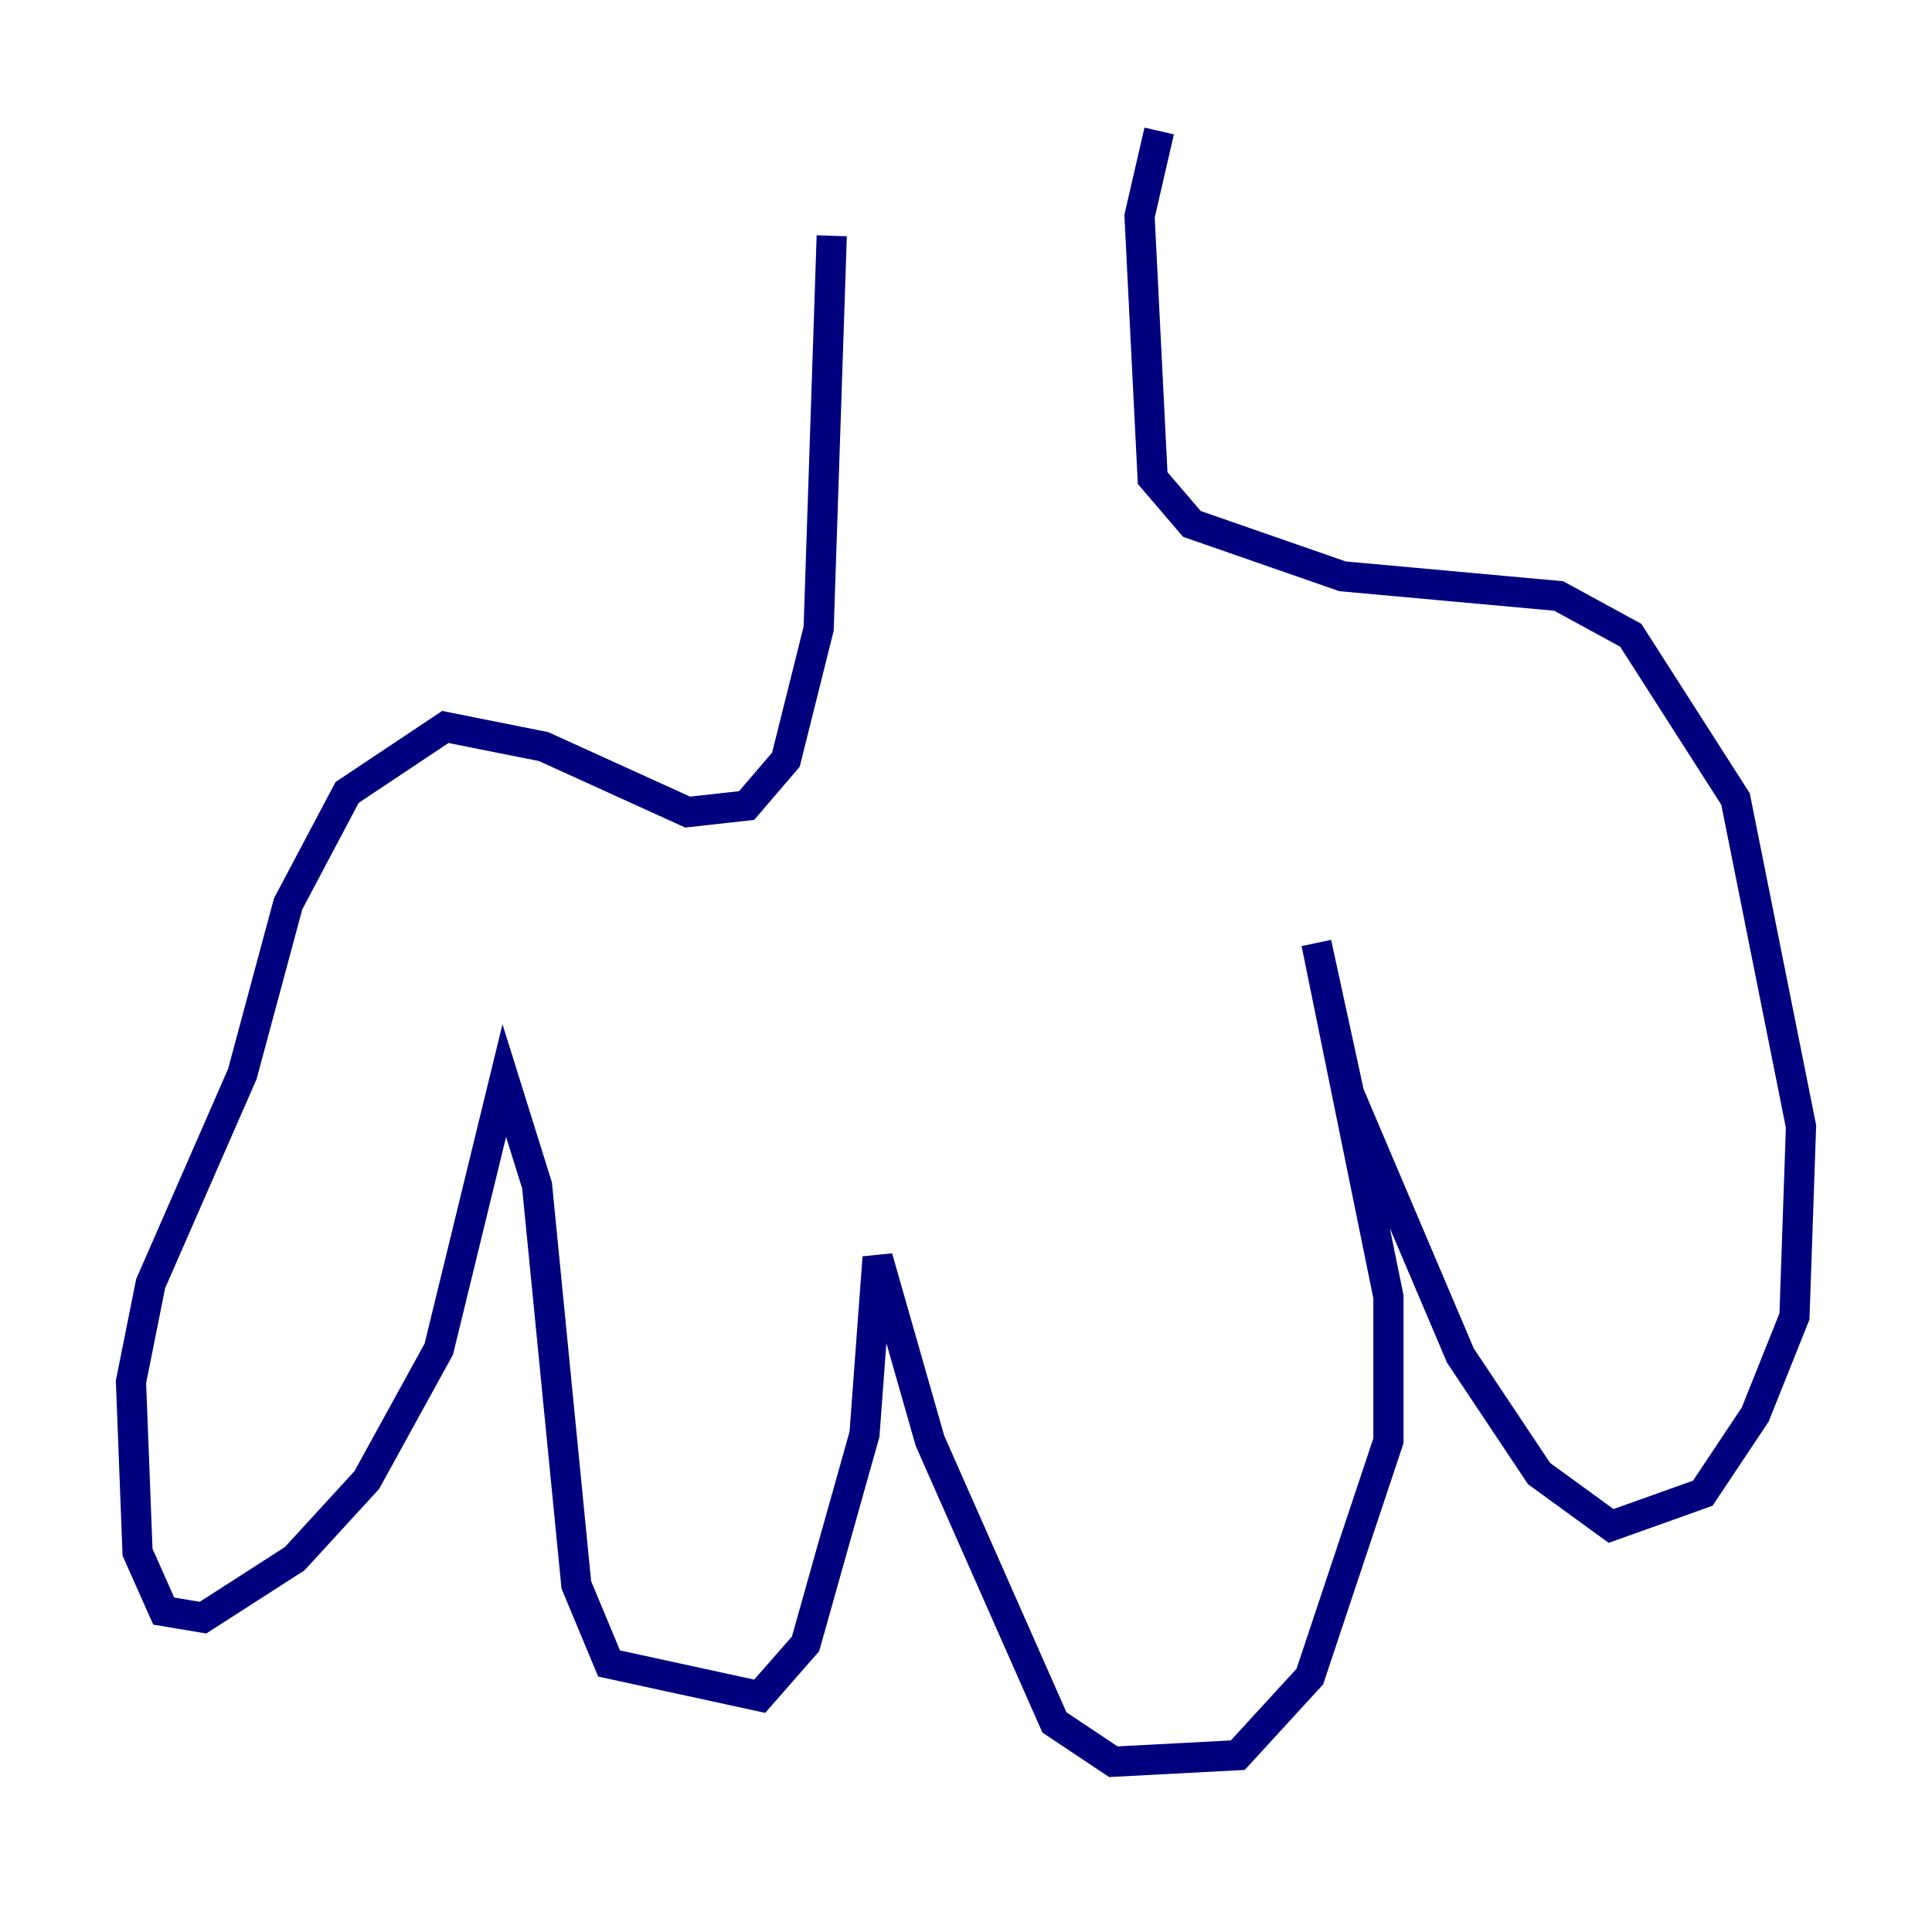 <?xml version="1.0" encoding="utf-8" ?>
<svg baseProfile="tiny" height="128" version="1.2" viewBox="0,0,128,128" width="128" xmlns="http://www.w3.org/2000/svg" xmlns:ev="http://www.w3.org/2001/xml-events" xmlns:xlink="http://www.w3.org/1999/xlink"><defs /><polyline fill="none" points="55.105,15.62 54.237,41.654 52.068,50.332 49.464,53.37 45.559,53.803 36.014,49.464 29.505,48.163 22.997,52.502 19.091,59.878 16.054,71.159 9.98,85.044 8.678,91.552 9.112,102.834 10.848,106.739 13.451,107.173 19.525,103.268 24.298,98.061 29.071,89.383 33.41,71.593 35.58,78.536 38.183,105.003 40.352,110.21 50.332,112.38 53.37,108.909 57.275,95.024 58.142,83.308 61.614,95.458 69.858,114.115 73.763,116.719 82.007,116.285 86.78,111.078 91.986,95.458 91.986,85.912 87.214,62.481 89.383,72.461 96.759,89.817 101.966,97.627 106.739,101.098 112.814,98.929 116.285,93.722 118.888,87.214 119.322,74.63 114.983,52.936 108.041,42.088 103.268,39.485 88.949,38.183 78.969,34.712 76.366,31.675 75.498,14.319 76.8,8.678" stroke="#00007f" stroke-width="2" /></svg>